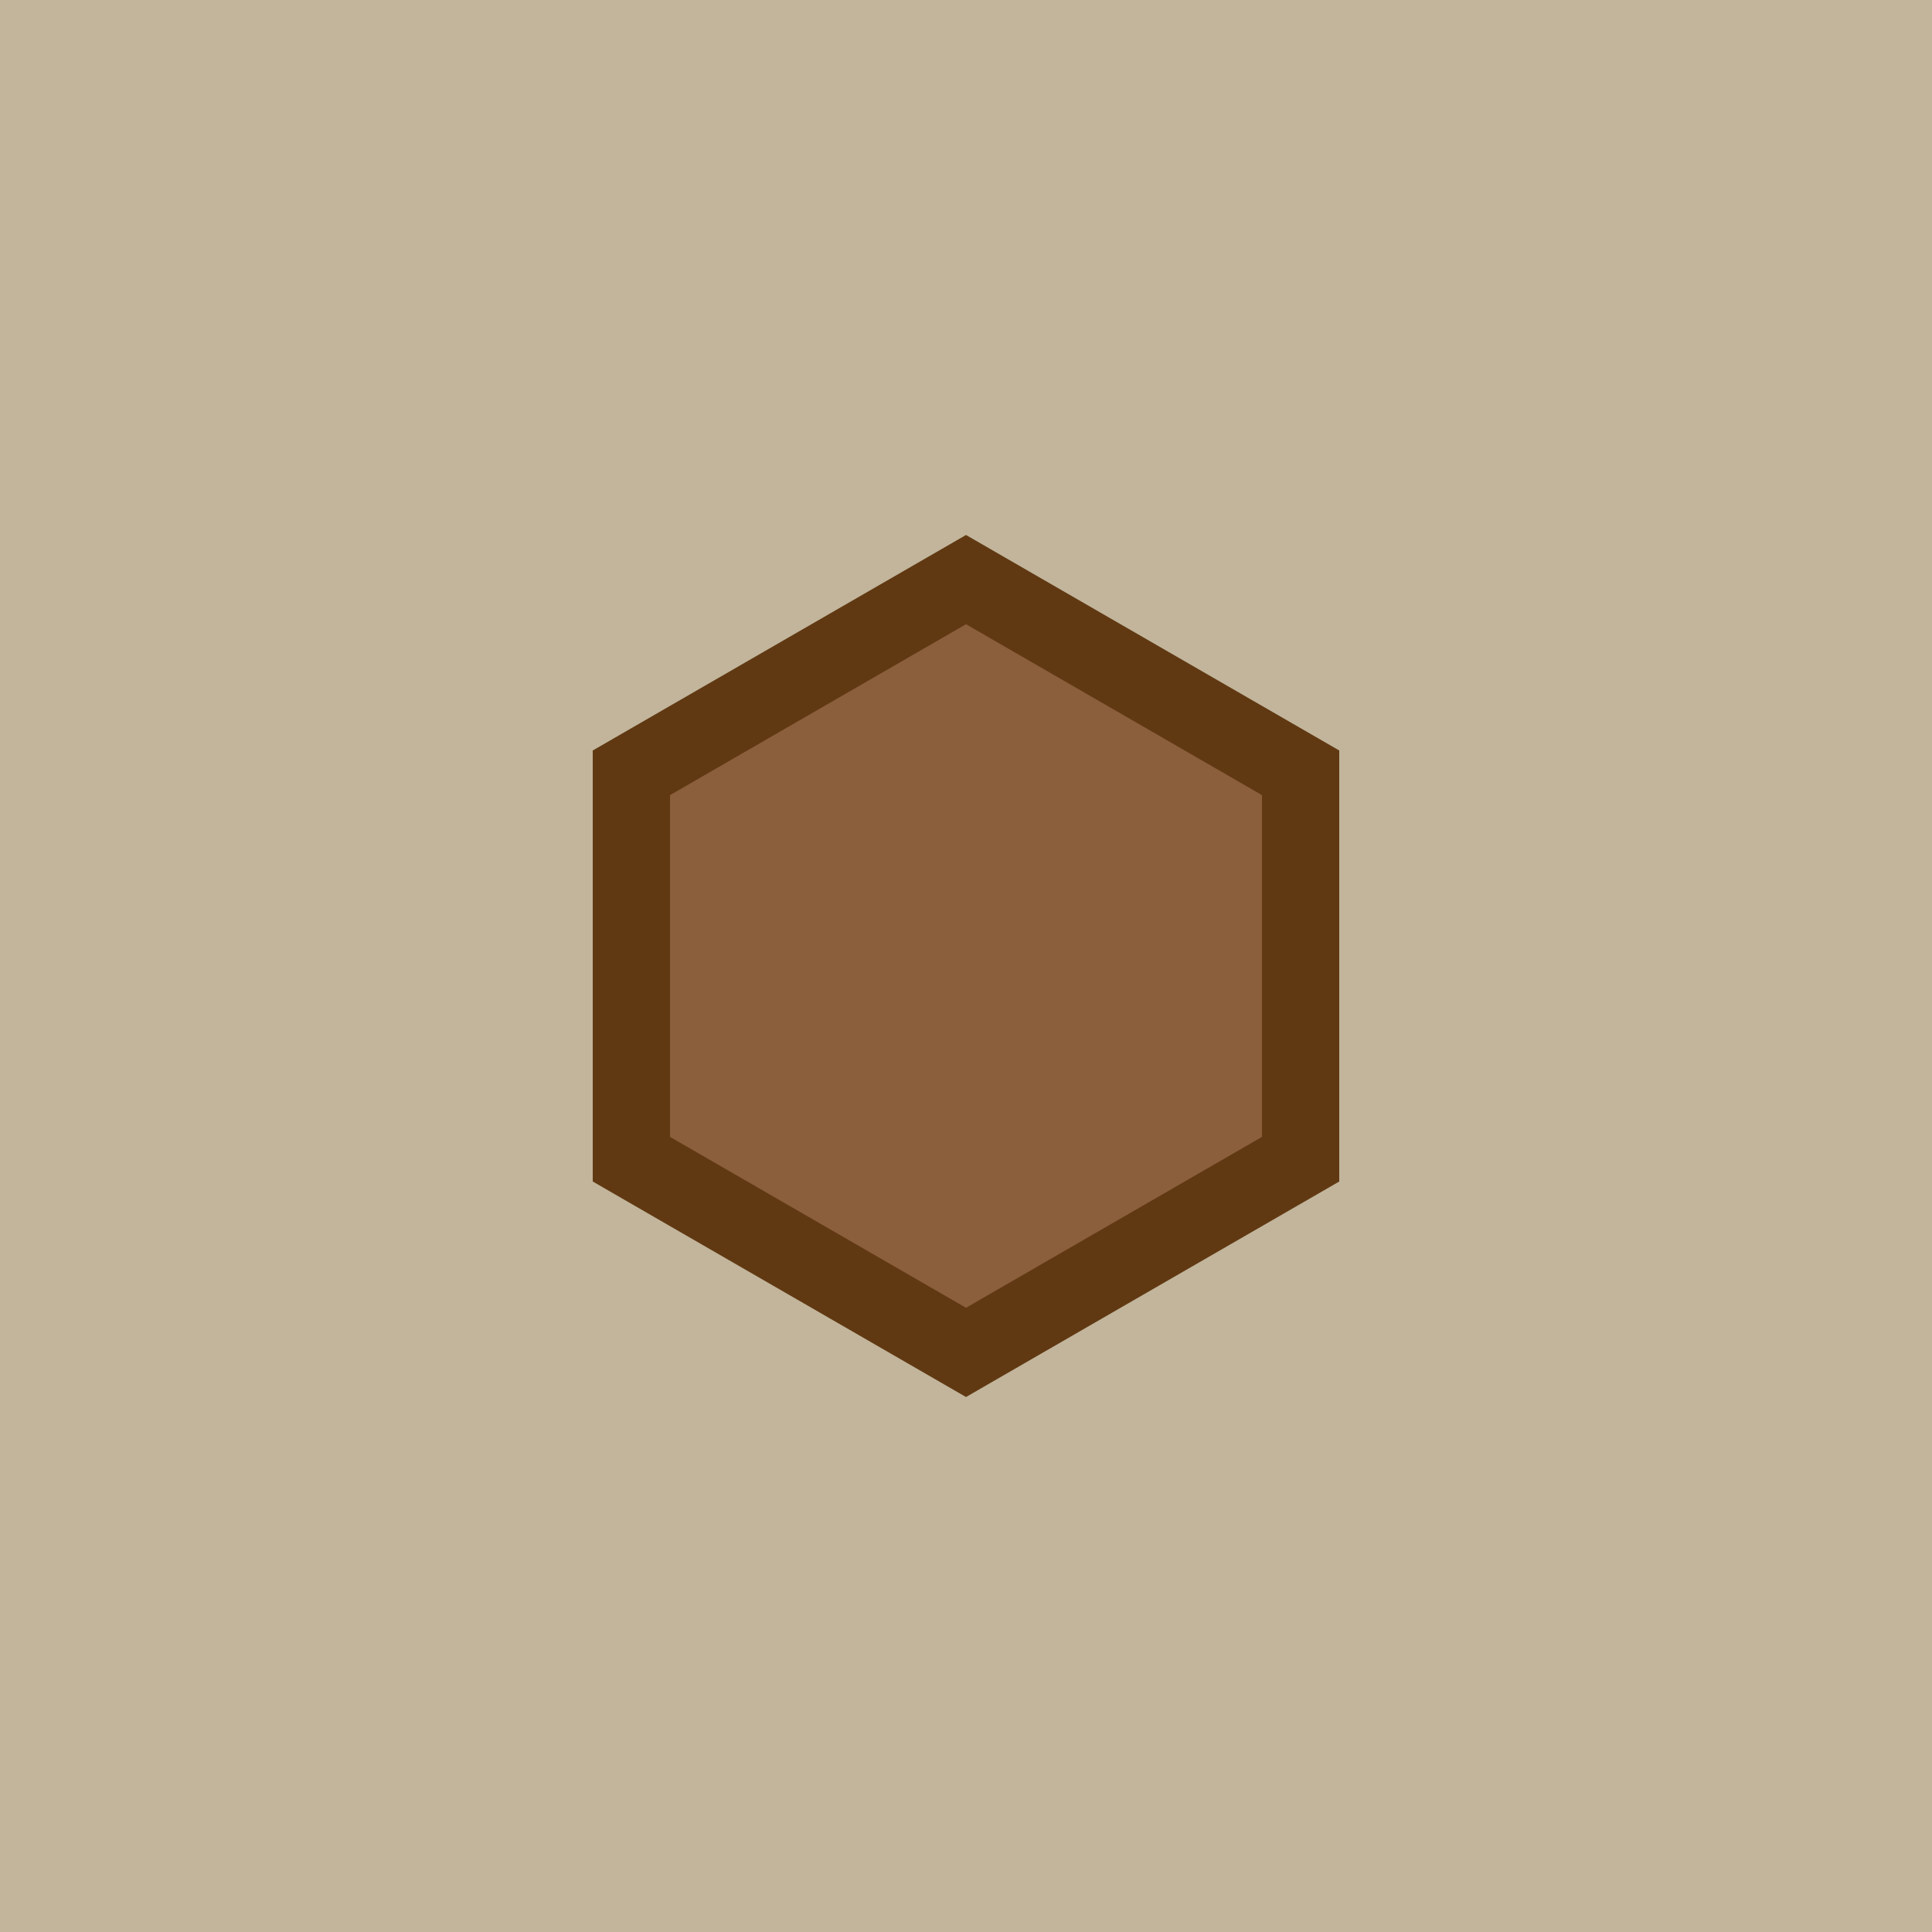 <svg id="Layer_1" data-name="Layer 1" xmlns="http://www.w3.org/2000/svg" viewBox="0 0 50 50"><defs><style>.cls-1{fill:#c2b59b;}.cls-2{fill:#8b5e3c;stroke:#603913;stroke-miterlimit:10;stroke-width:2px;}</style></defs><title>Logo</title><rect class="cls-1" width="50" height="50"/><polygon class="cls-2" points="25 15 33.66 20 33.66 30 25 35 16.34 30 16.34 20 25 15"/></svg>